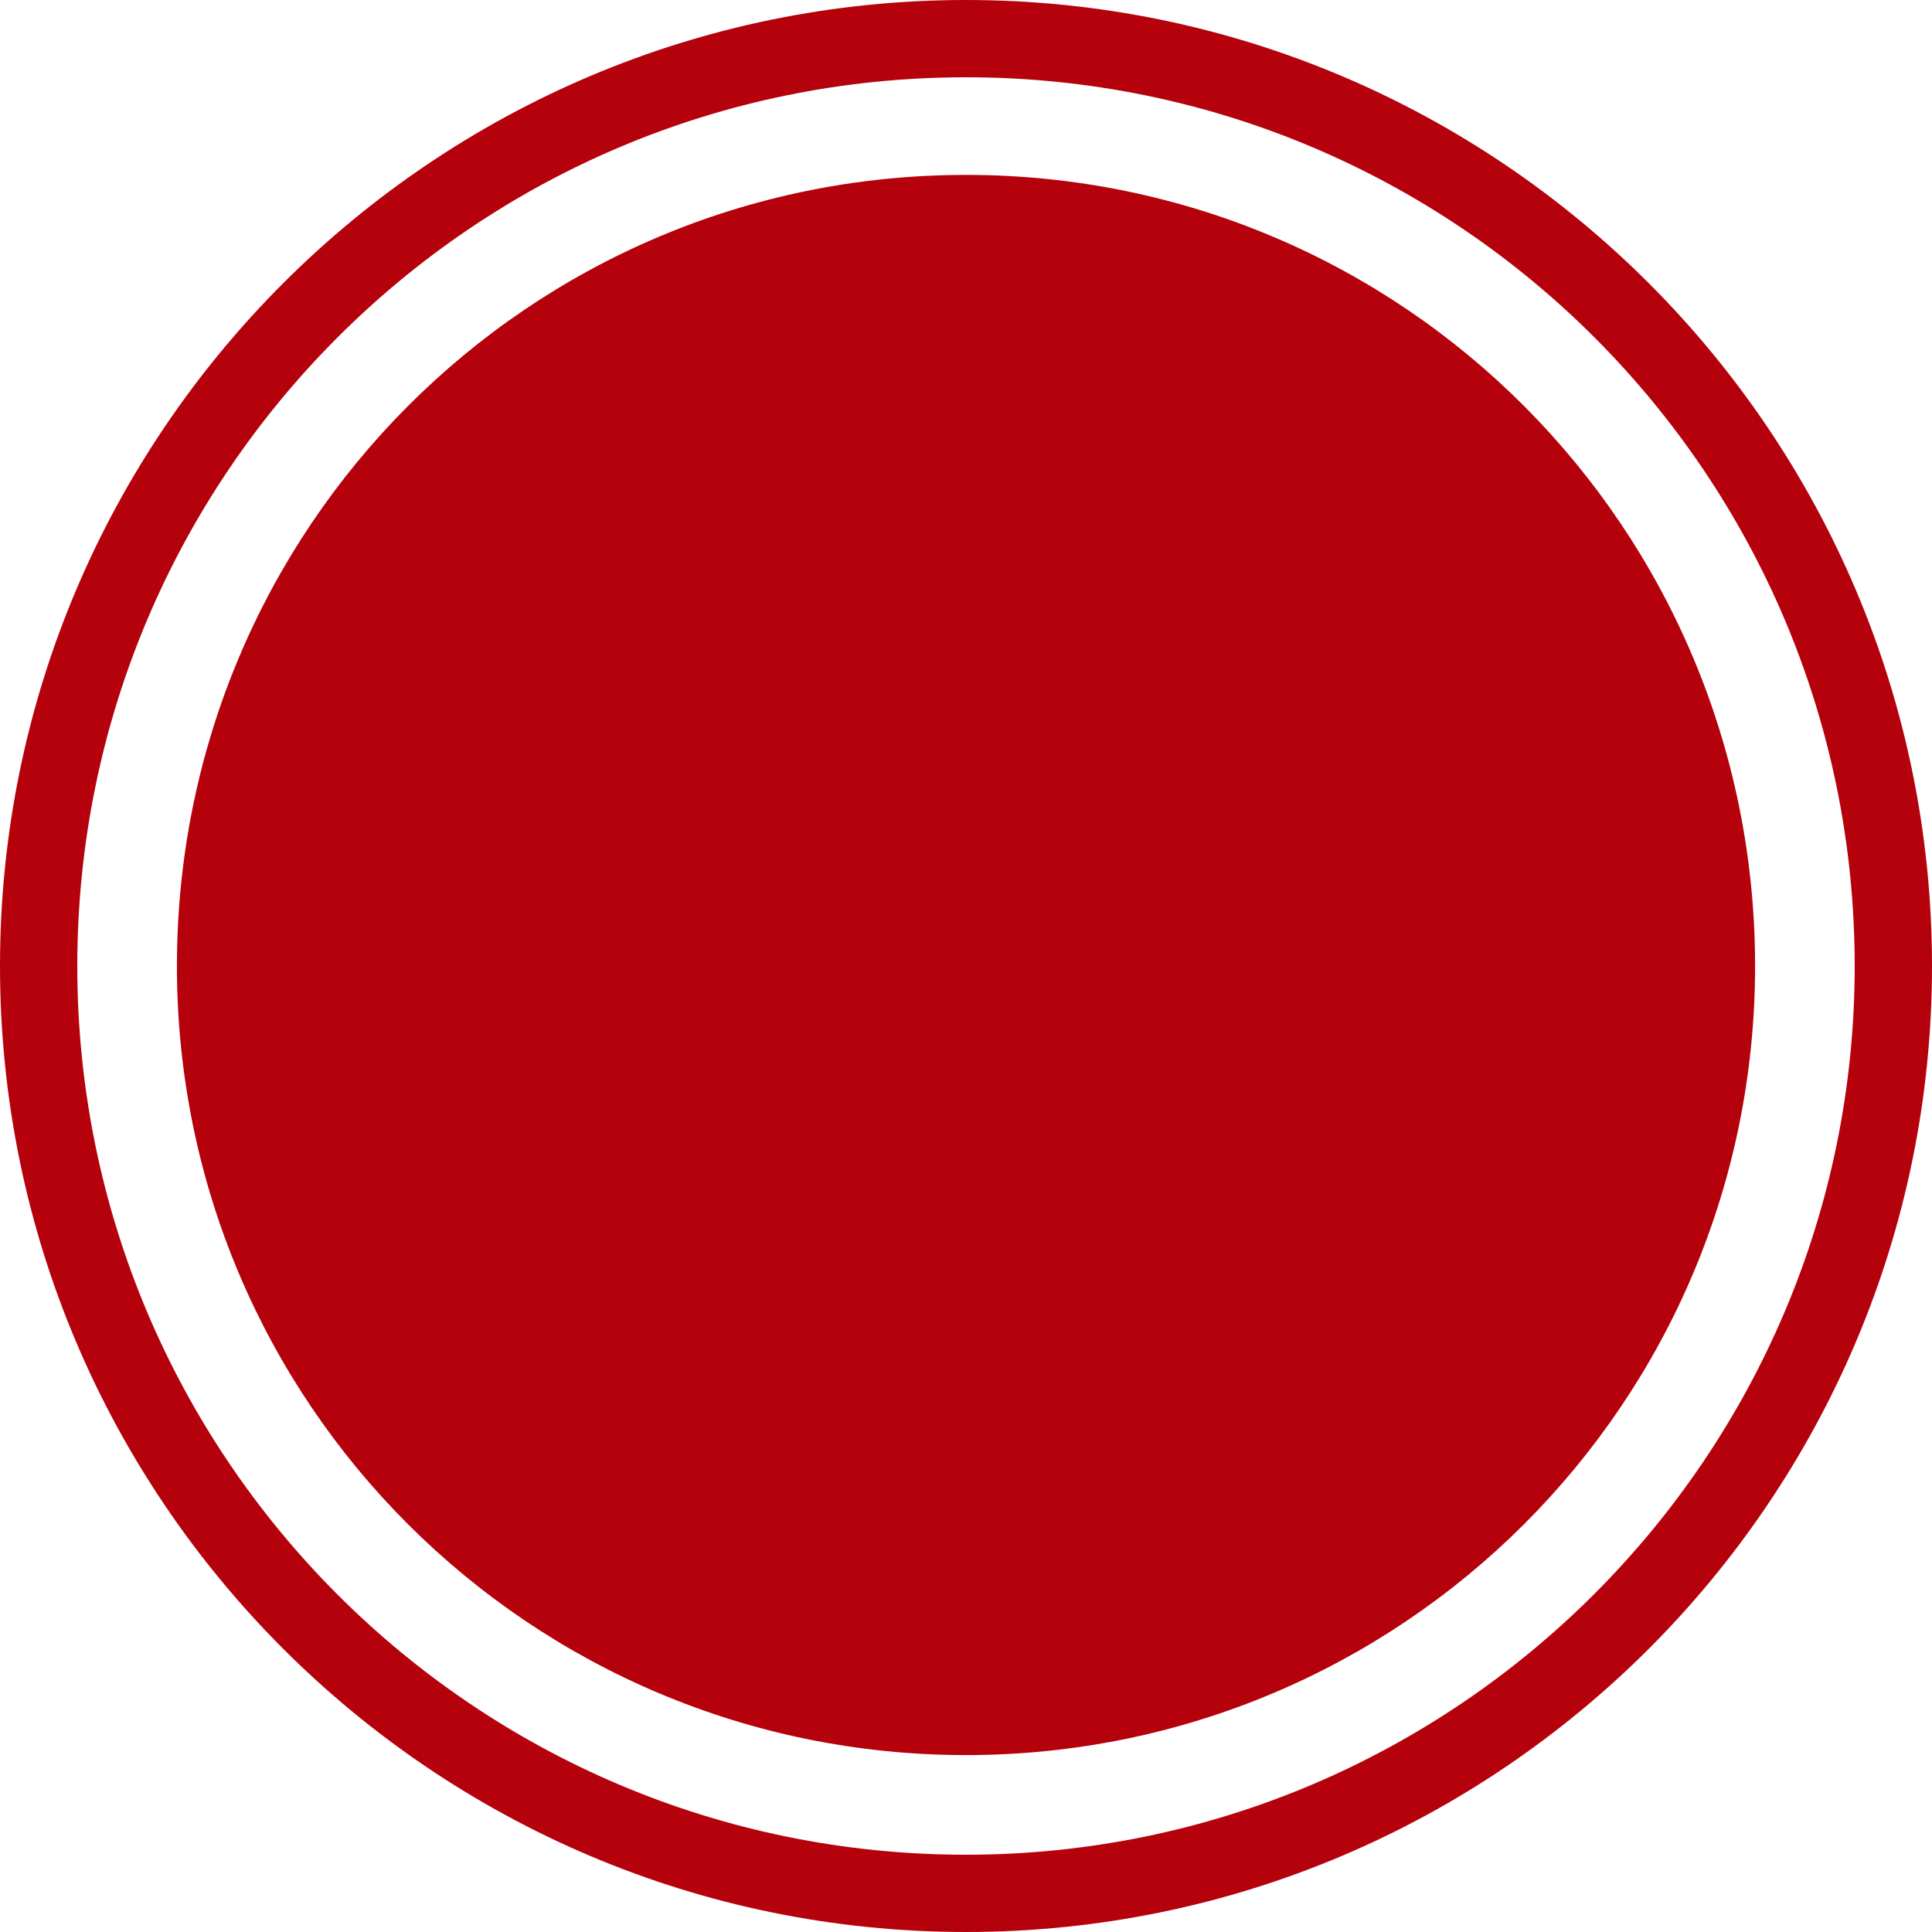 <svg version="1.1" id="图层_1" x="0px" y="0px" width="140px" height="140px" viewBox="0 0 140 140" enable-background="new 0 0 140 140" xml:space="preserve" xmlns="http://www.w3.org/2000/svg" xmlns:xlink="http://www.w3.org/1999/xlink" xmlns:xml="http://www.w3.org/XML/1998/namespace">
  <path fill="#B5010C" d="M70,0C31.39,0,0,31.39,0,70c0,38.609,31.39,70,70,70c38.609,0,70-31.391,70-70l0,0C140,31.39,108.609,0,70,0
	z M70,134.4c-35.663,0-64.399-28.885-64.399-64.4C5.601,34.485,34.337,5.6,70,5.6s64.398,28.884,64.398,64.4
	C134.398,105.516,105.516,134.4,70,134.4z M127.18,70c0,31.686-25.644,57.18-57.18,57.18c-31.537,0-57.179-25.494-57.179-57.18
	c0-31.684,25.495-57.326,57.179-57.326l0,0C101.686,12.673,127.18,38.315,127.18,70" class="color c1"/>
</svg>